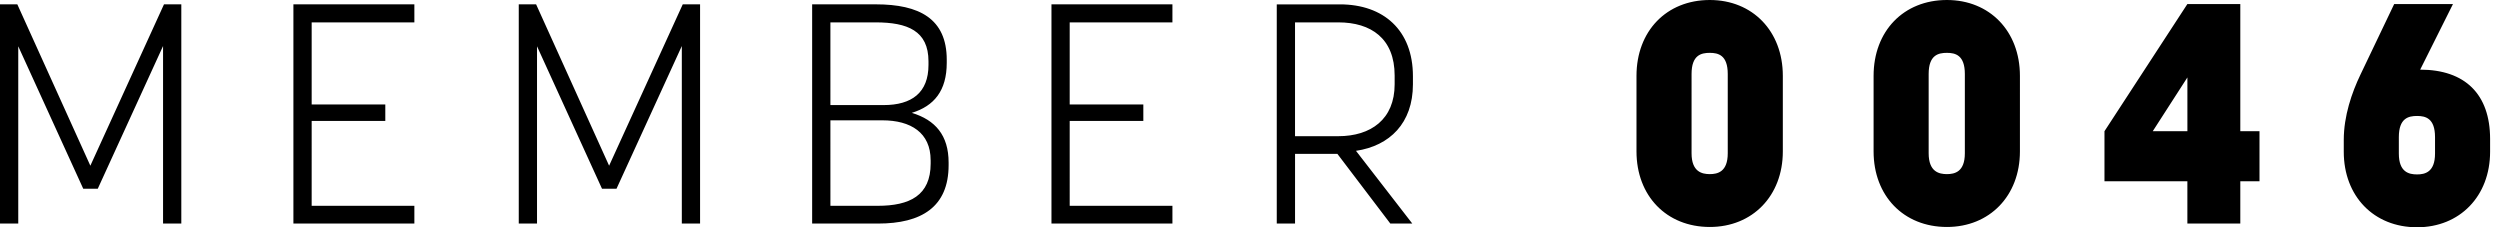 <?xml version="1.0" encoding="UTF-8" standalone="no"?><svg width="99" height="9" viewBox="0 0 99 9" xmlns="http://www.w3.org/2000/svg"><title>MEMBER 0046</title><path d="M3.872 7.473l2.585-5.65v7.03h.723V.172h-.686l-2.916 6.39L.686.172H0v8.68h.723V1.833l2.573 5.64h.576zm8.47-2.684h2.916v-.652h-2.916V.887h4.067V.171h-4.79v8.68h4.79V8.15h-4.067V4.79zm12.072 2.684L27 1.823v7.03h.723V.172h-.686l-2.916 6.39-2.891-6.39h-.687v8.68h.723V1.833l2.573 5.64h.576zm7.747 1.38h2.61c1.715 0 2.794-.653 2.794-2.315v-.099c0-1.083-.527-1.687-1.458-1.97.882-.27 1.384-.874 1.384-1.982v-.123c0-1.625-1.09-2.192-2.806-2.192h-2.524v8.68zm4.693-2.512v.135c0 1.268-.833 1.674-2.095 1.674h-1.875V4.765h2.059c1.127 0 1.91.492 1.91 1.576zM32.884.886h1.79c1.261 0 2.094.333 2.094 1.54v.147c0 1.096-.661 1.588-1.776 1.588h-2.108V.886zM42.36 4.79h2.916v-.652H42.36V.887h4.068V.171h-4.79v8.68h4.79V8.15h-4.068V4.79zm10.602 1.305l2.095 2.758h.87l-2.23-2.88c1.336-.198 2.255-1.096 2.255-2.635v-.32c0-1.823-1.164-2.845-2.892-2.845h-2.5v8.68h.724V6.094h1.678zM51.283.886h1.715c1.299 0 2.23.64 2.23 2.106v.345c0 1.39-.944 2.056-2.23 2.056h-1.715V.886zm16.425 8.102c1.691 0 2.892-1.232 2.892-2.992V3.004C70.6 1.231 69.4 0 67.708 0c-1.715 0-2.903 1.231-2.903 3.004v2.992c0 1.76 1.188 2.992 2.903 2.992zm0-6.895c.331 0 .711.086.711.837v3.14c0 .738-.404.825-.71.825-.307 0-.723-.087-.723-.825V2.93c0-.75.38-.837.722-.837zm9.39 6.895c1.69 0 2.891-1.232 2.891-2.992V3.004c0-1.773-1.2-3.004-2.891-3.004-1.716 0-2.904 1.231-2.904 3.004v2.992c0 1.76 1.188 2.992 2.904 2.992zm0-6.895c.33 0 .71.086.71.837v3.14c0 .738-.404.825-.71.825-.307 0-.723-.087-.723-.825V2.93c0-.75.38-.837.723-.837zM88.717.16H86.62l-3.283 5.036v1.982h3.283v1.674h2.096V7.178h.76V5.196h-.76V.16zm-3.468 5.036l1.372-2.13v2.13H85.25zm8.225-2.241c-.343.714-.661 1.637-.661 2.585v.468C92.813 7.768 94 9 95.716 9c1.691 0 2.892-1.231 2.892-2.992v-.505c0-1.772-.992-2.745-2.769-2.745L97.138.16H94.81l-1.336 2.795zm2.242 1.637c.331 0 .711.087.711.838v.652c0 .739-.404.825-.71.825-.32 0-.723-.086-.723-.825V5.43c0-.751.38-.838.722-.838z" fill="#000" fill-rule="evenodd"/></svg>
